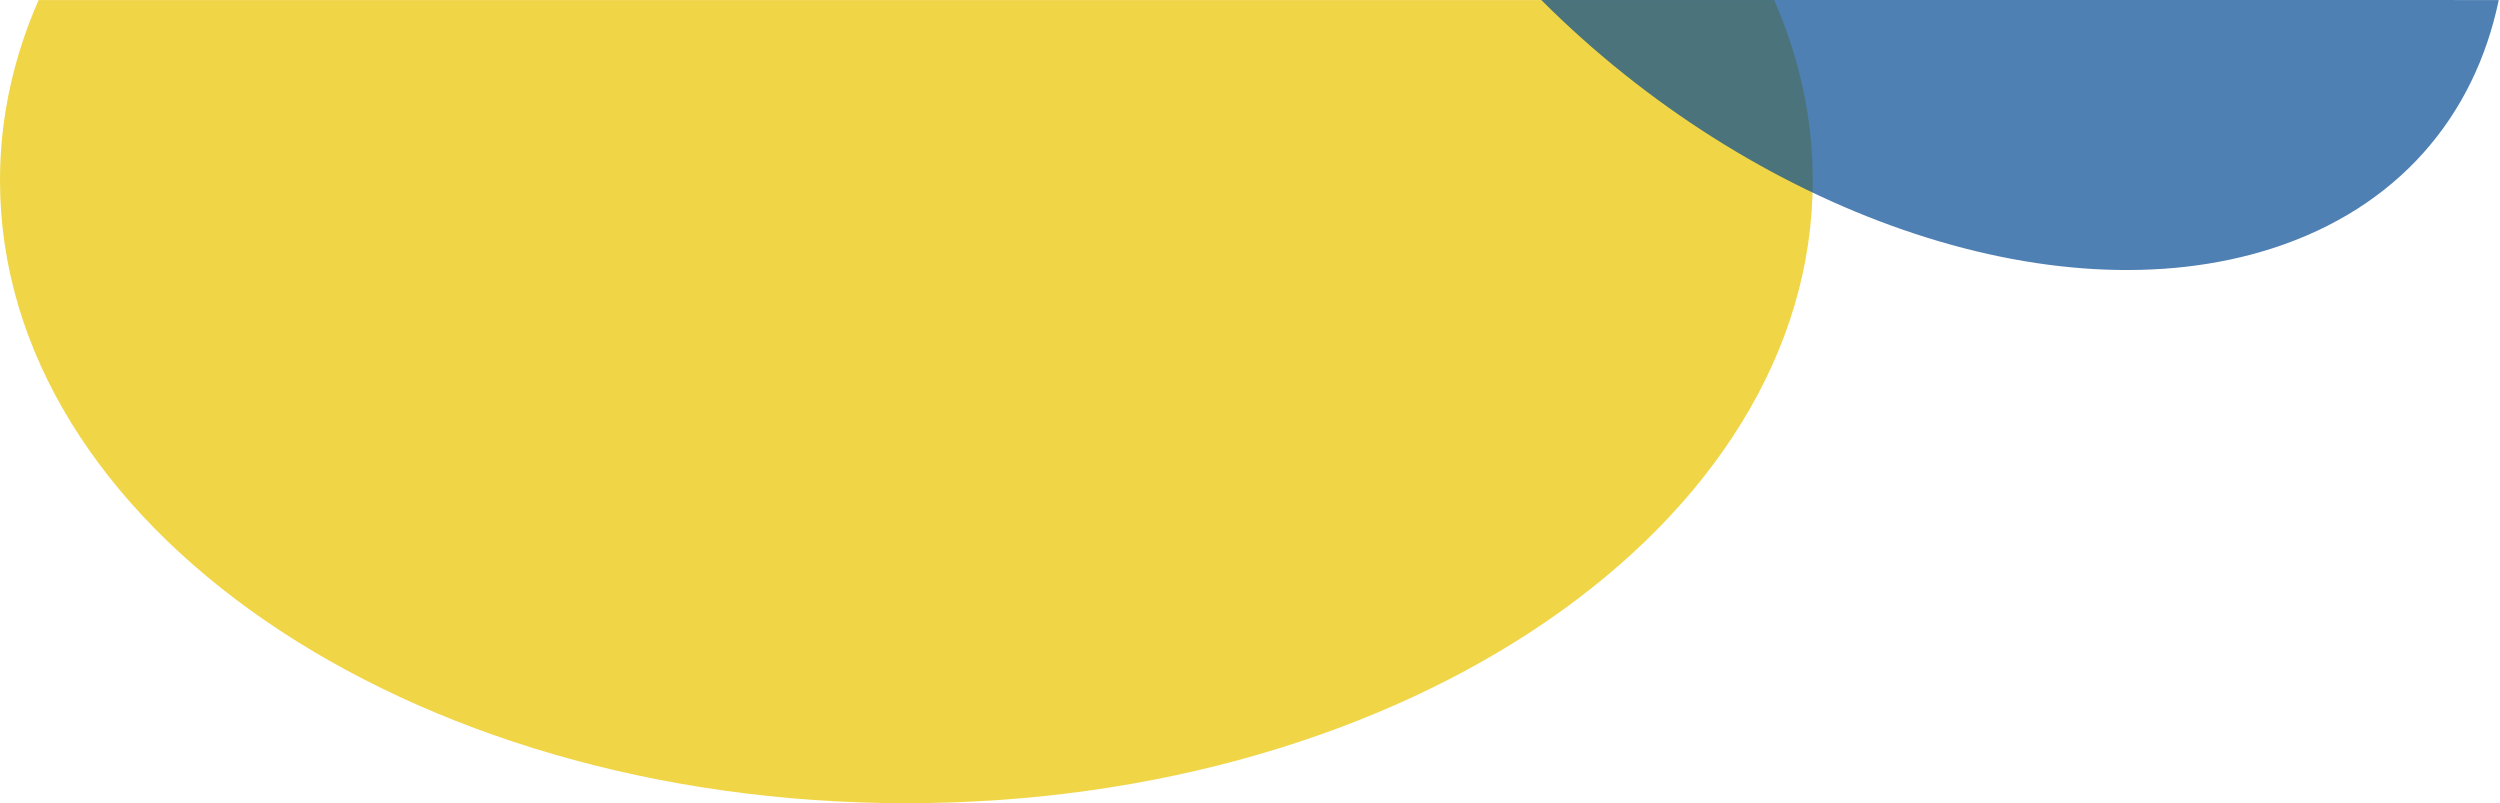 <svg width="442" height="142" viewBox="0 0 442 142" fill="none" xmlns="http://www.w3.org/2000/svg">
<path d="M160.248 142.007C71.746 142.007 9.15527e-05 92.712 9.15527e-05 31.904C9.15527e-05 20.812 2.387 10.104 6.828 0.007L169 0.007L313.669 0.007C318.109 10.104 320.496 20.812 320.496 31.904C320.496 92.712 248.751 142.007 160.248 142.007Z" fill="#EFD134" fill-opacity="0.9"/>
<path d="M336 0.001C384 0.001 383 -0.001 393.5 0.001C430 0.007 417 0.001 441.779 0.007C437.502 20.615 423.922 36.756 401.758 43.903C362.83 56.456 309.758 37.286 272.5 0.001C280.5 0.001 305.5 0.007 297 0.001C312 0.007 325 0.007 336 0.001Z" fill="#044A93" fill-opacity="0.7"/>
</svg>
